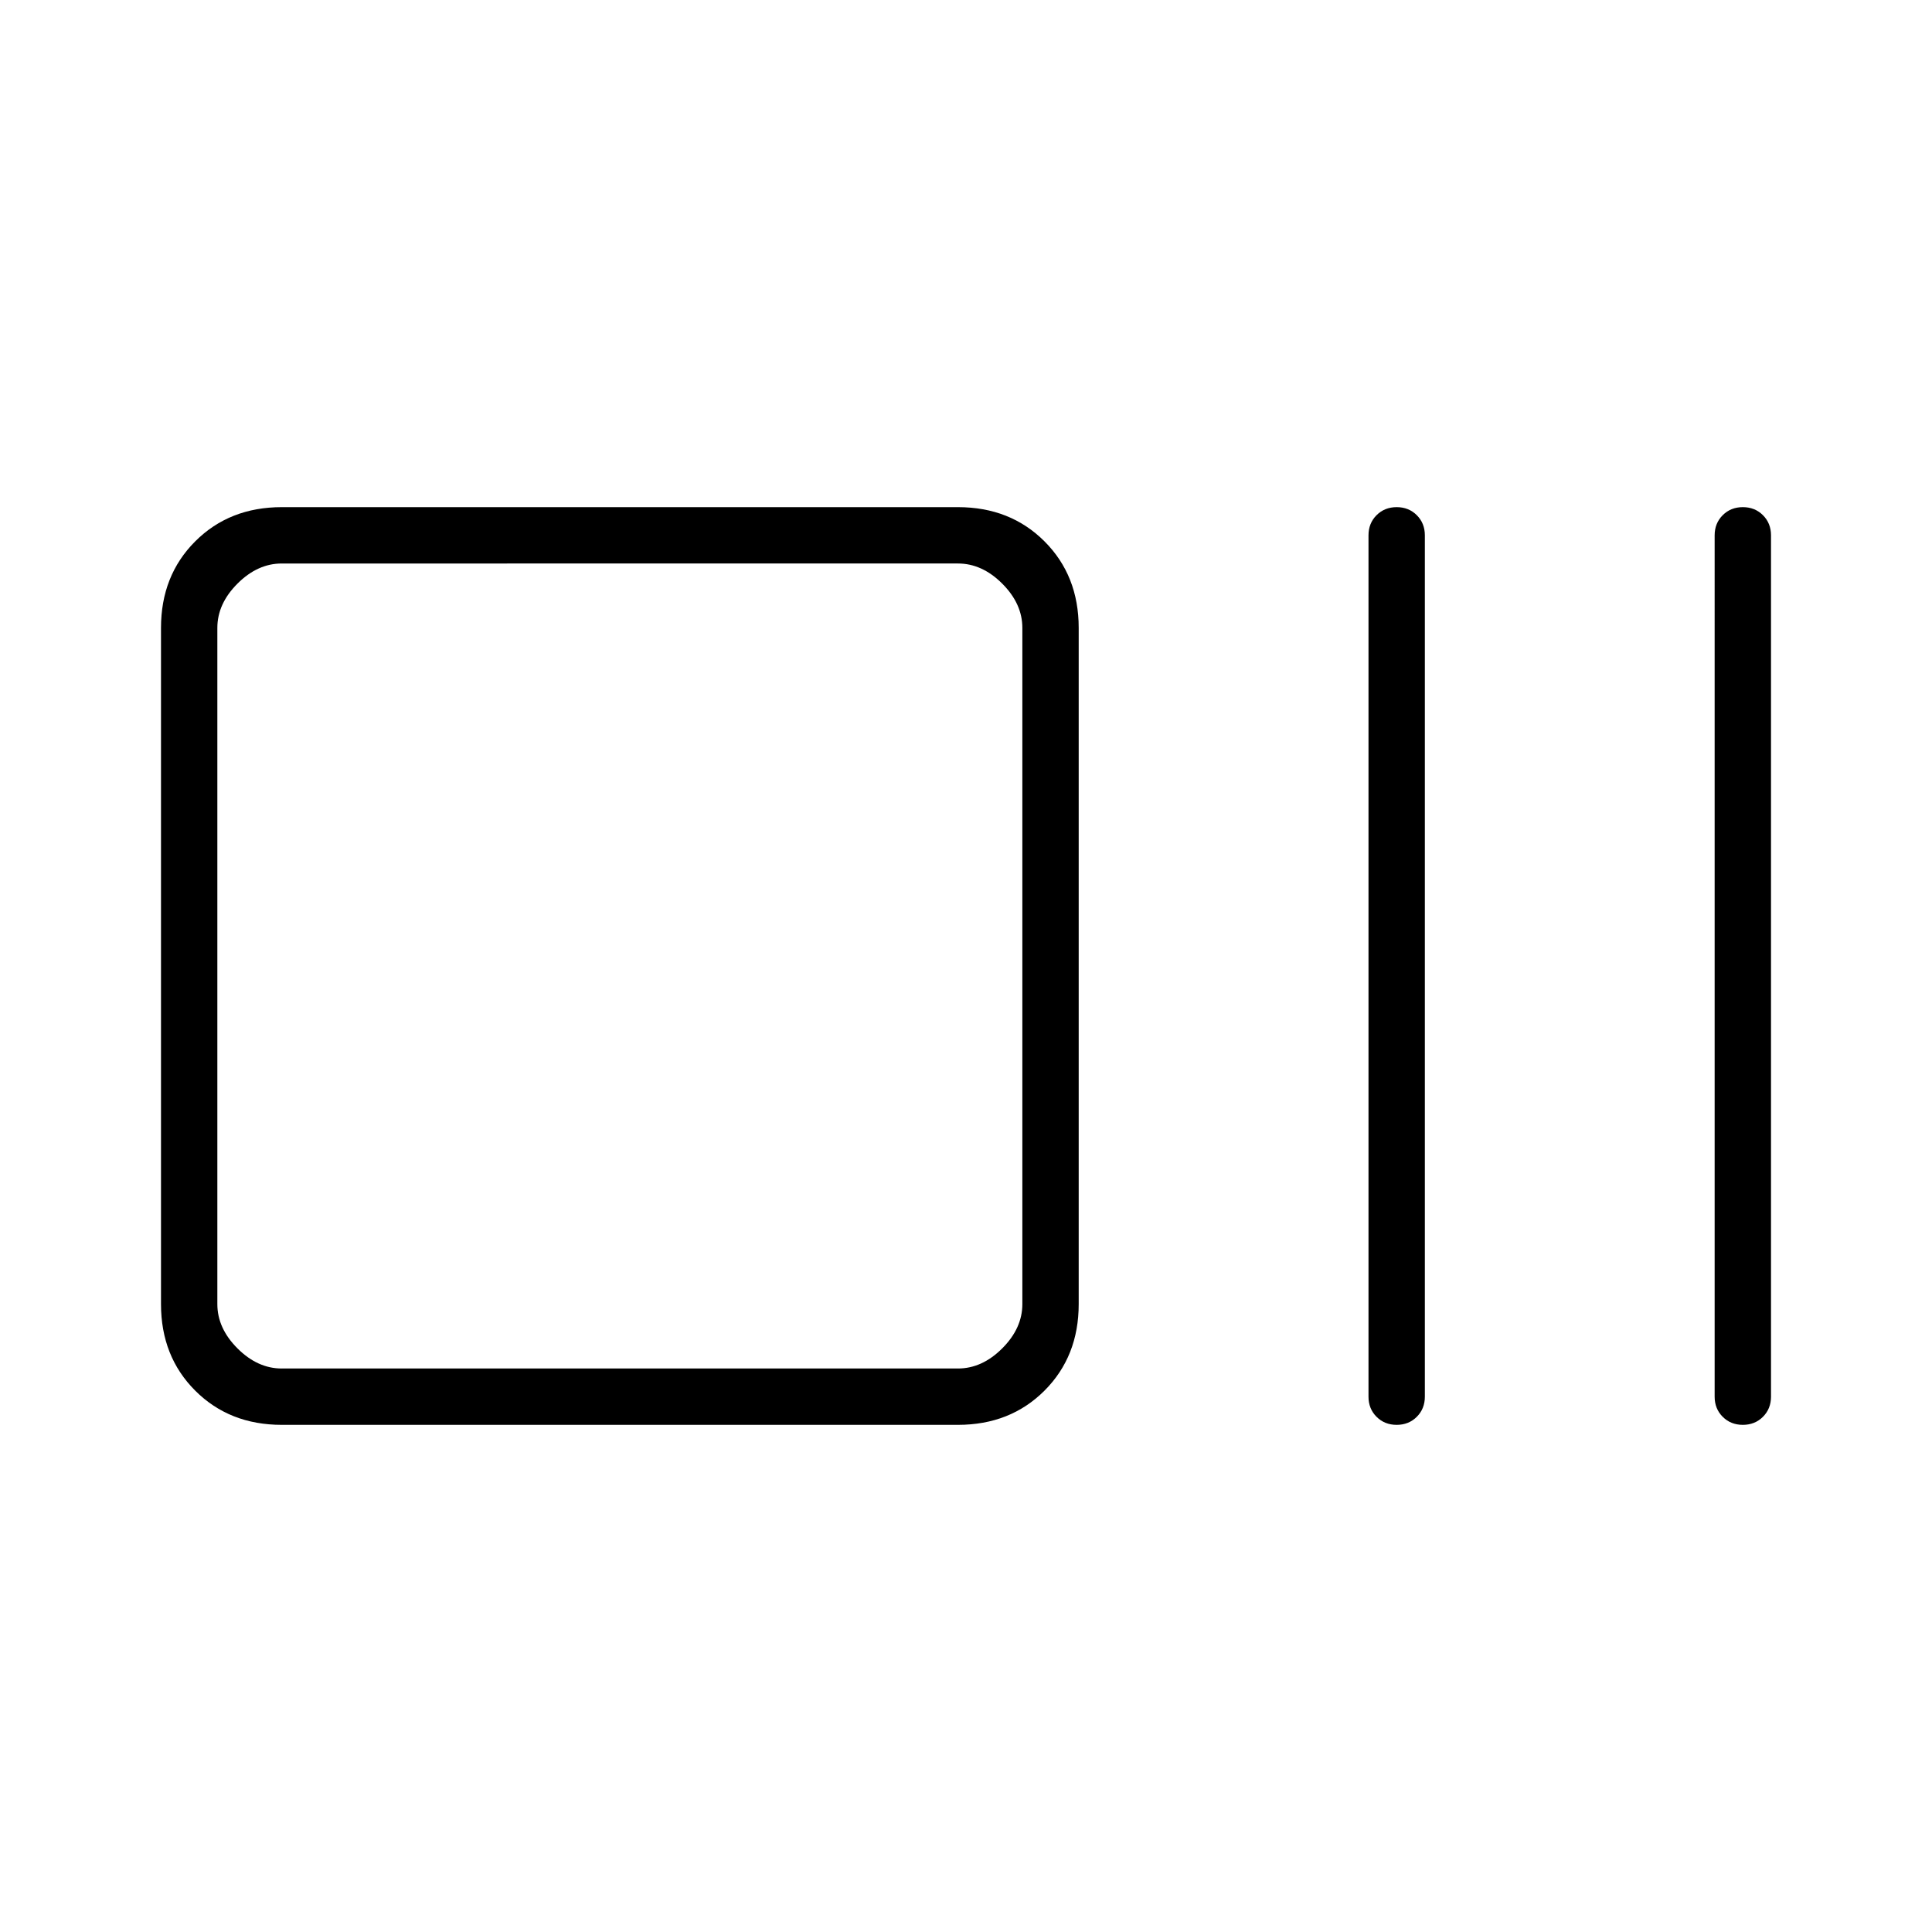 <svg xmlns="http://www.w3.org/2000/svg" height="24" viewBox="0 96 960 960" width="24"><path d="M140 804q-26 0-43-17t-17-43V408q0-26 17-43t43-17h336q26 0 43 17t17 43v336q0 26-17 43t-43 17H140Zm0-28h336q12 0 22-10t10-22V408q0-12-10-22t-22-10H140q-12 0-22 10t-10 22v336q0 12 10 22t22 10Zm554 28q-6 0-10-4t-4-10V362q0-6 4-10t10-4q6 0 10 4t4 10v428q0 6-4 10t-10 4Zm172 0q-6 0-10-4t-4-10V362q0-6 4-10t10-4q6 0 10 4t4 10v428q0 6-4 10t-10 4Zm-758-28V376v400Z"/></svg>